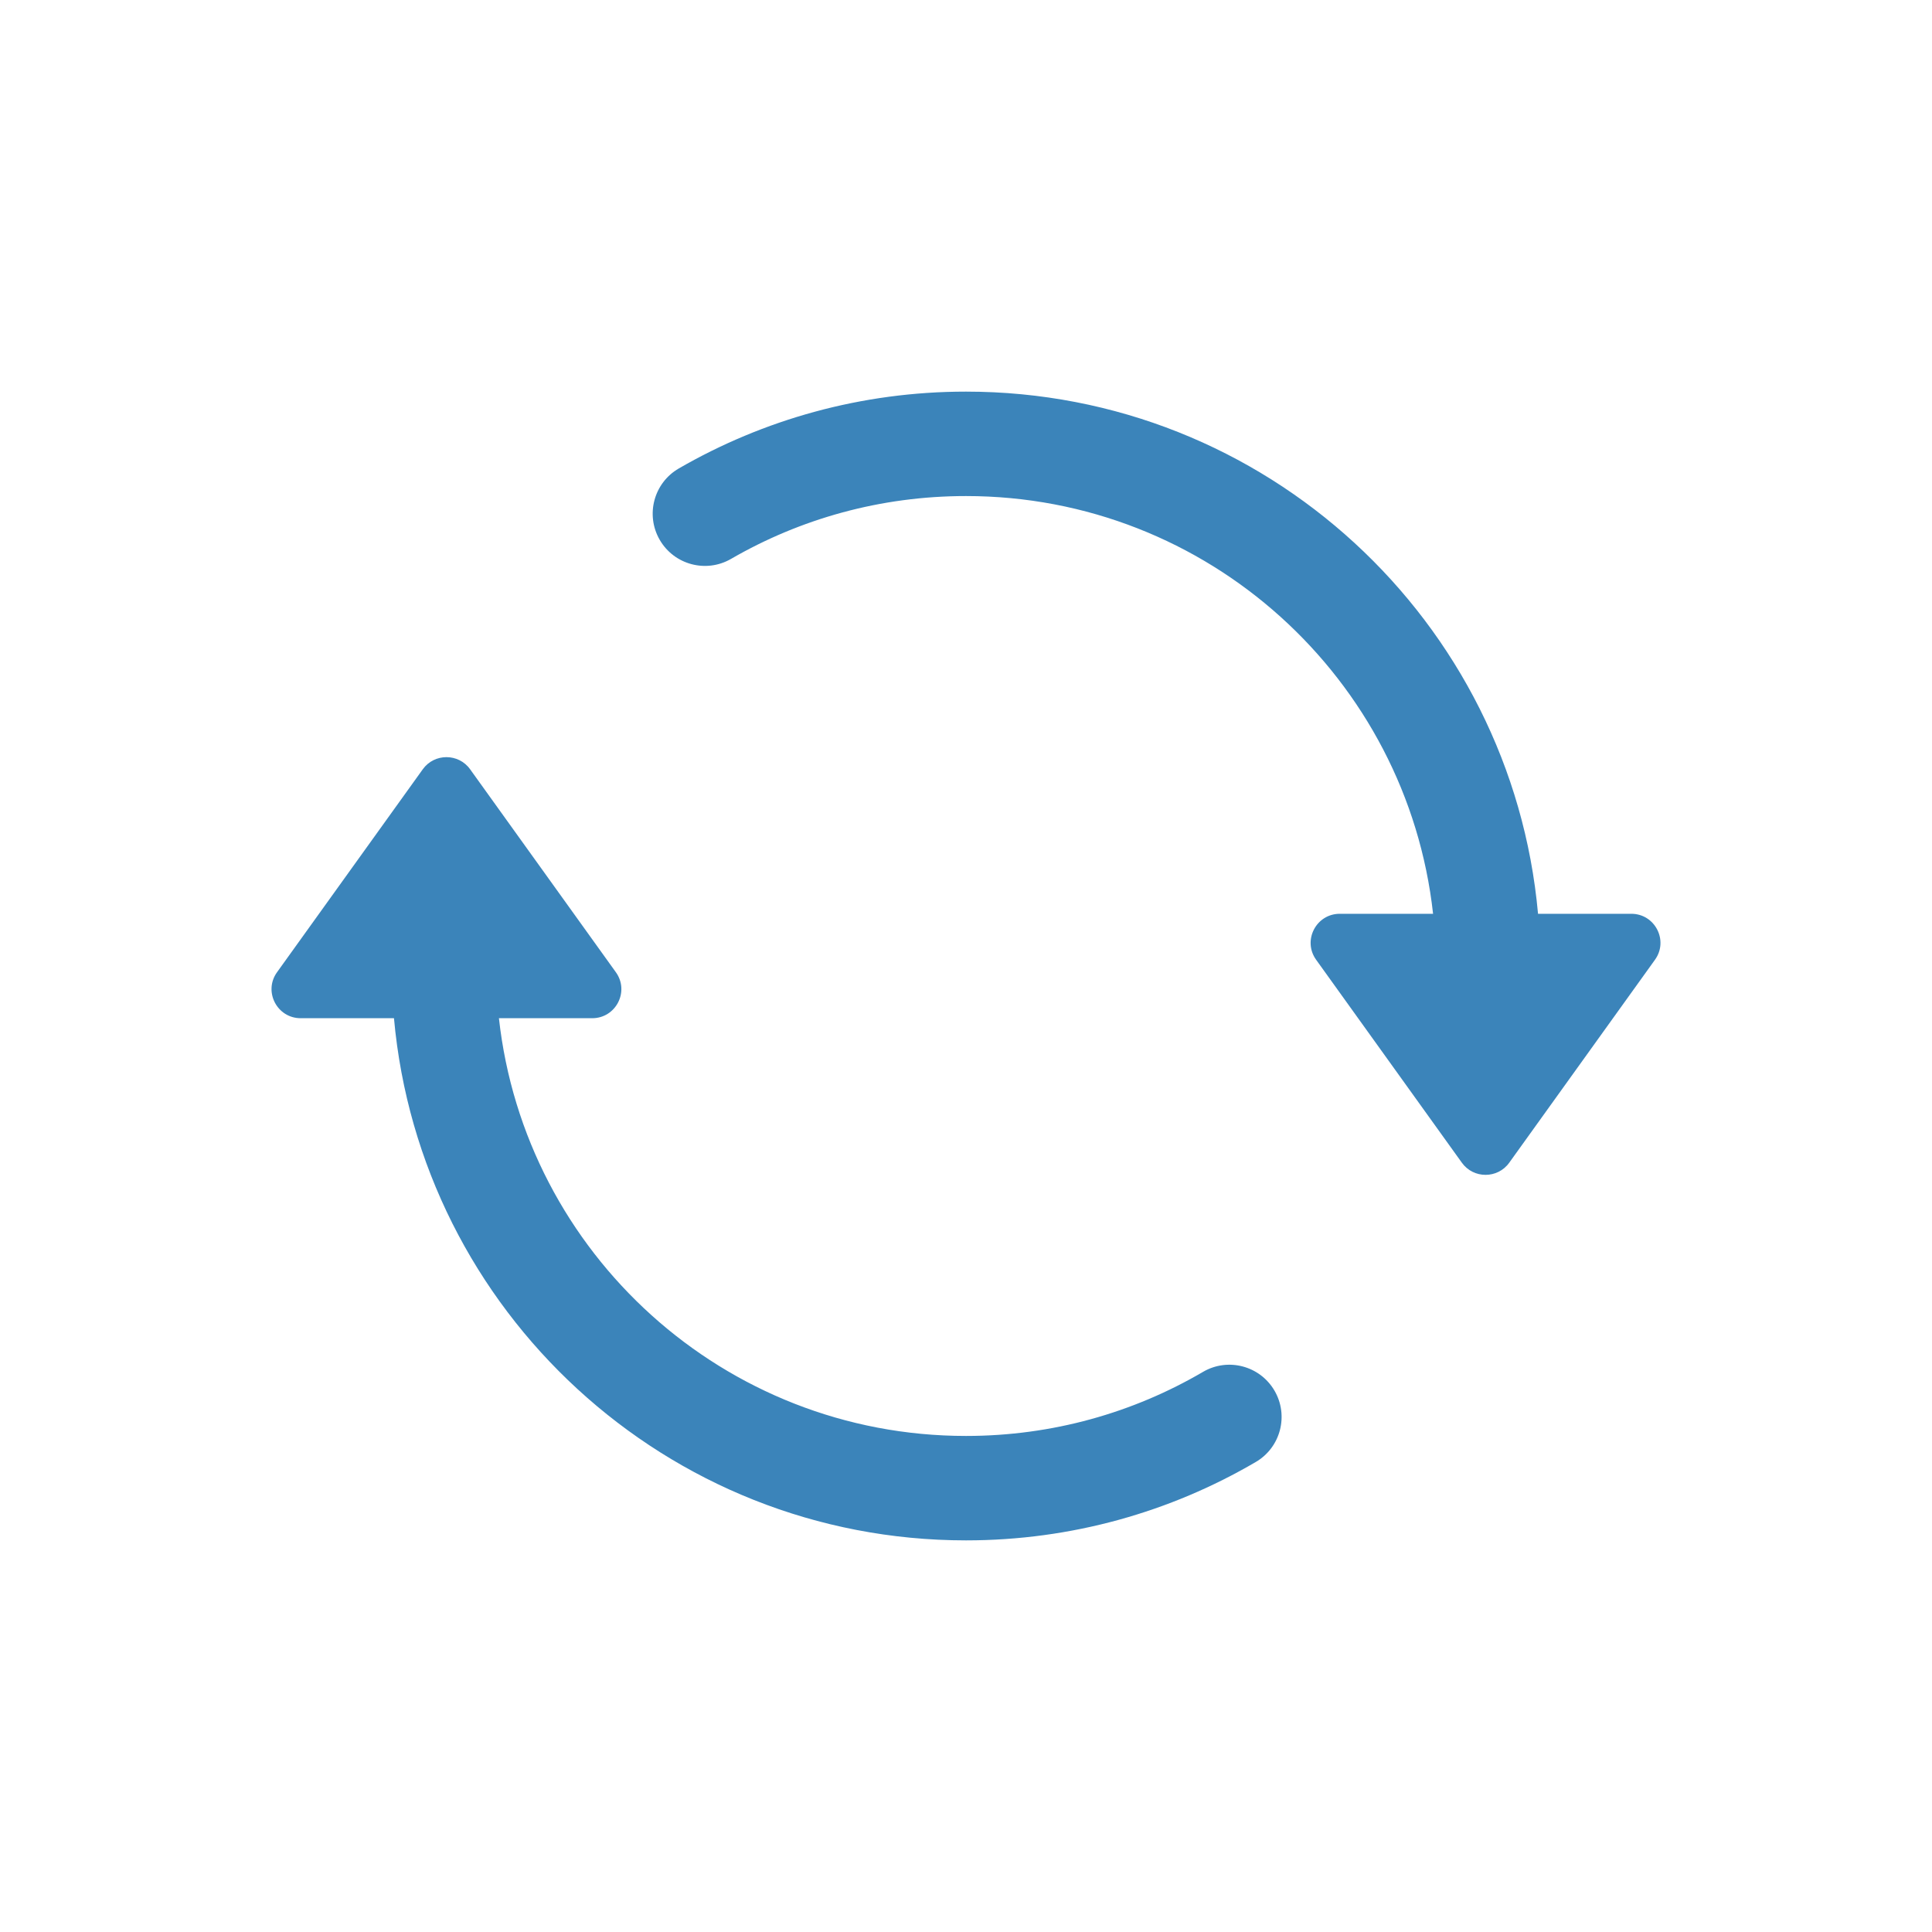 <svg width="37" height="37" viewBox="0 0 37 37" fill="none" xmlns="http://www.w3.org/2000/svg">
<path fill-rule="evenodd" clip-rule="evenodd" d="M14.001 10.703C15.323 9.938 16.859 9.5 18.5 9.5C23.133 9.5 26.948 13 27.445 17.5H25.659C25.205 17.5 24.941 18.012 25.205 18.38L27.997 22.268C28.219 22.577 28.681 22.577 28.903 22.268L31.695 18.38C31.959 18.012 31.695 17.5 31.241 17.5H29.455C28.95 11.893 24.238 7.5 18.5 7.5C16.498 7.5 14.618 8.036 12.999 8.972C12.521 9.249 12.358 9.86 12.634 10.338C12.911 10.817 13.523 10.98 14.001 10.703ZM7.545 19.5H5.759C5.305 19.5 5.041 18.988 5.305 18.62L8.097 14.732C8.319 14.423 8.781 14.423 9.003 14.732L11.795 18.62C12.059 18.988 11.795 19.5 11.341 19.5H9.555C10.052 24 13.867 27.5 18.5 27.5C20.157 27.5 21.707 27.053 23.039 26.273C23.516 25.994 24.128 26.155 24.407 26.631C24.686 27.108 24.526 27.72 24.049 27.999C22.42 28.953 20.522 29.5 18.5 29.5C12.762 29.5 8.05 25.107 7.545 19.5Z" fill="#3B84BA"/>
</svg>

